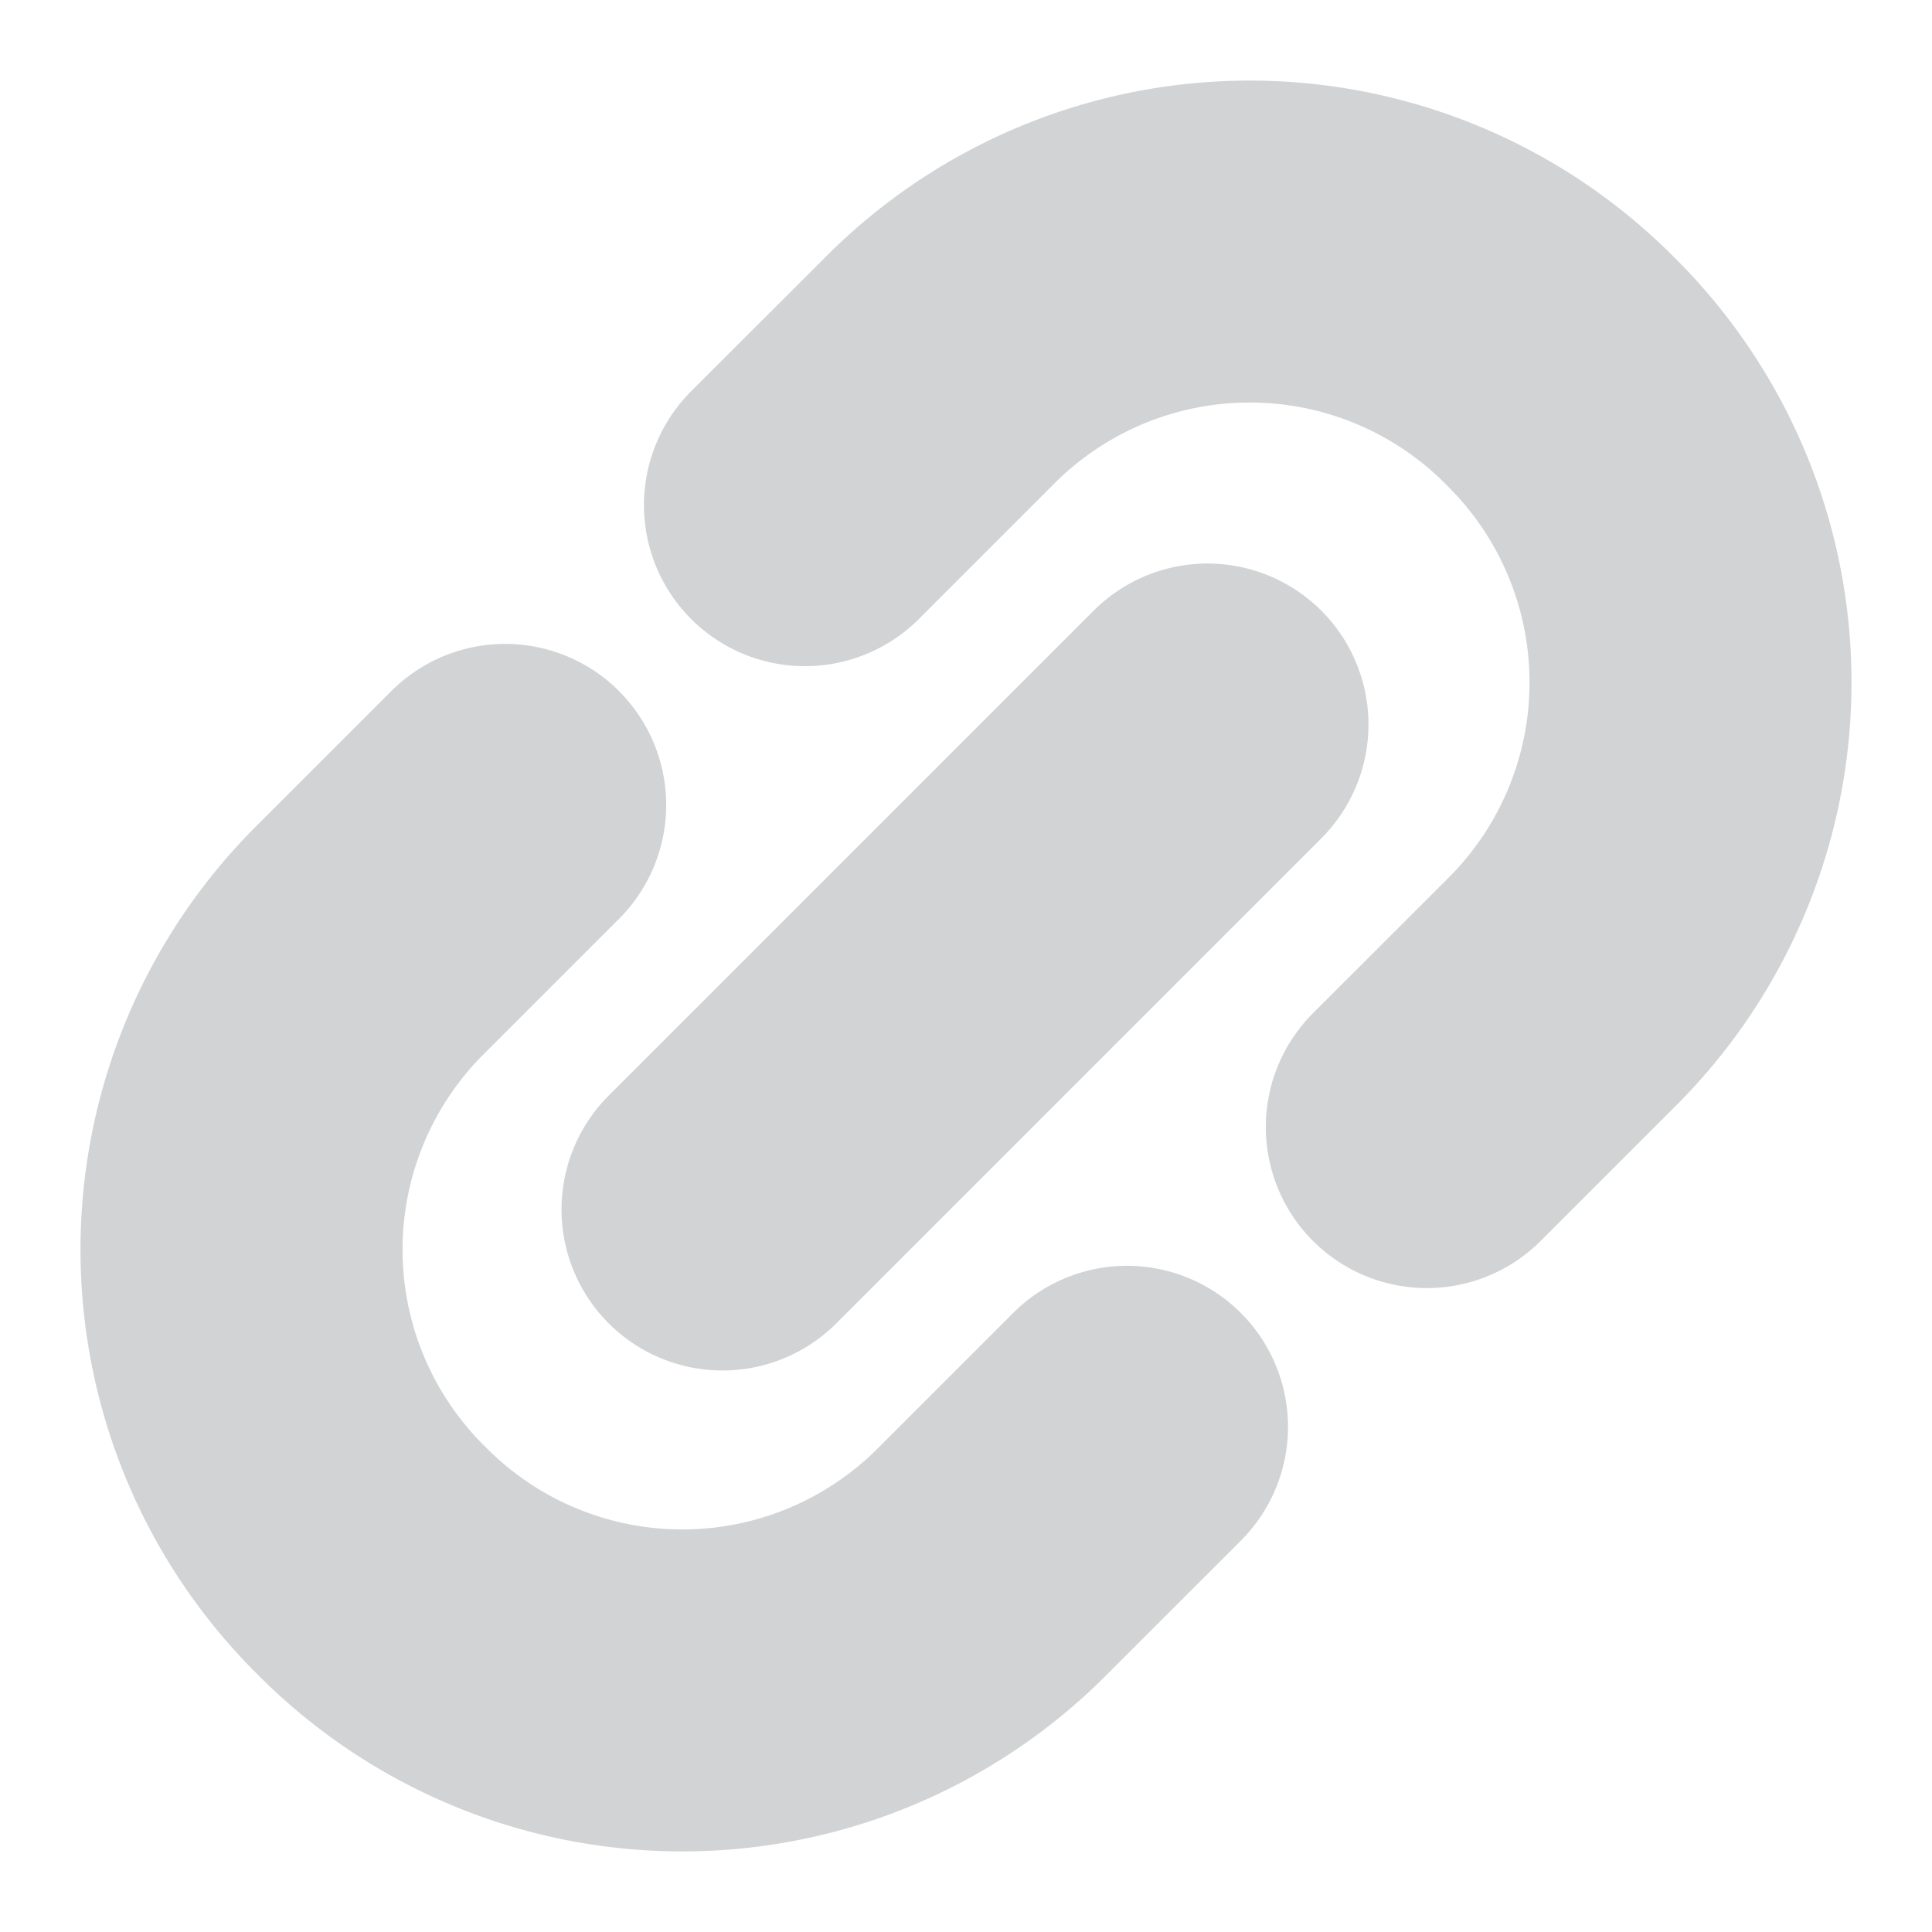 <svg xmlns="http://www.w3.org/2000/svg" width="24" height="24" fill="none">
    <path fill="#D1D3D4" fill-rule="evenodd"
        d="M17.973 6.028a3.43 3.43 0 0 0-4.897 0L11.414 7.69A2 2 0 1 1 8.586 4.86L10.248 3.2a7.43 7.43 0 0 1 10.553 0 7.43 7.43 0 0 1 0 10.553l-1.662 1.662a2 2 0 1 1-2.829-2.828l1.663-1.662a3.43 3.43 0 0 0 0-4.896Zm-1.559 1.558a2 2 0 0 1 0 2.828l-6 6a2 2 0 1 1-2.828-2.828l6-6a2 2 0 0 1 2.828 0Zm-8.724 1a2 2 0 0 1 0 2.828l-1.662 1.662a3.43 3.43 0 0 0 0 4.896 3.43 3.43 0 0 0 4.896 0l1.662-1.662a2 2 0 0 1 2.828 2.829L13.752 20.8a7.43 7.43 0 0 1-10.553 0 7.43 7.43 0 0 1 0-10.553l1.662-1.662a2 2 0 0 1 2.829 0Z"
        clip-rule="evenodd" />
</svg>
